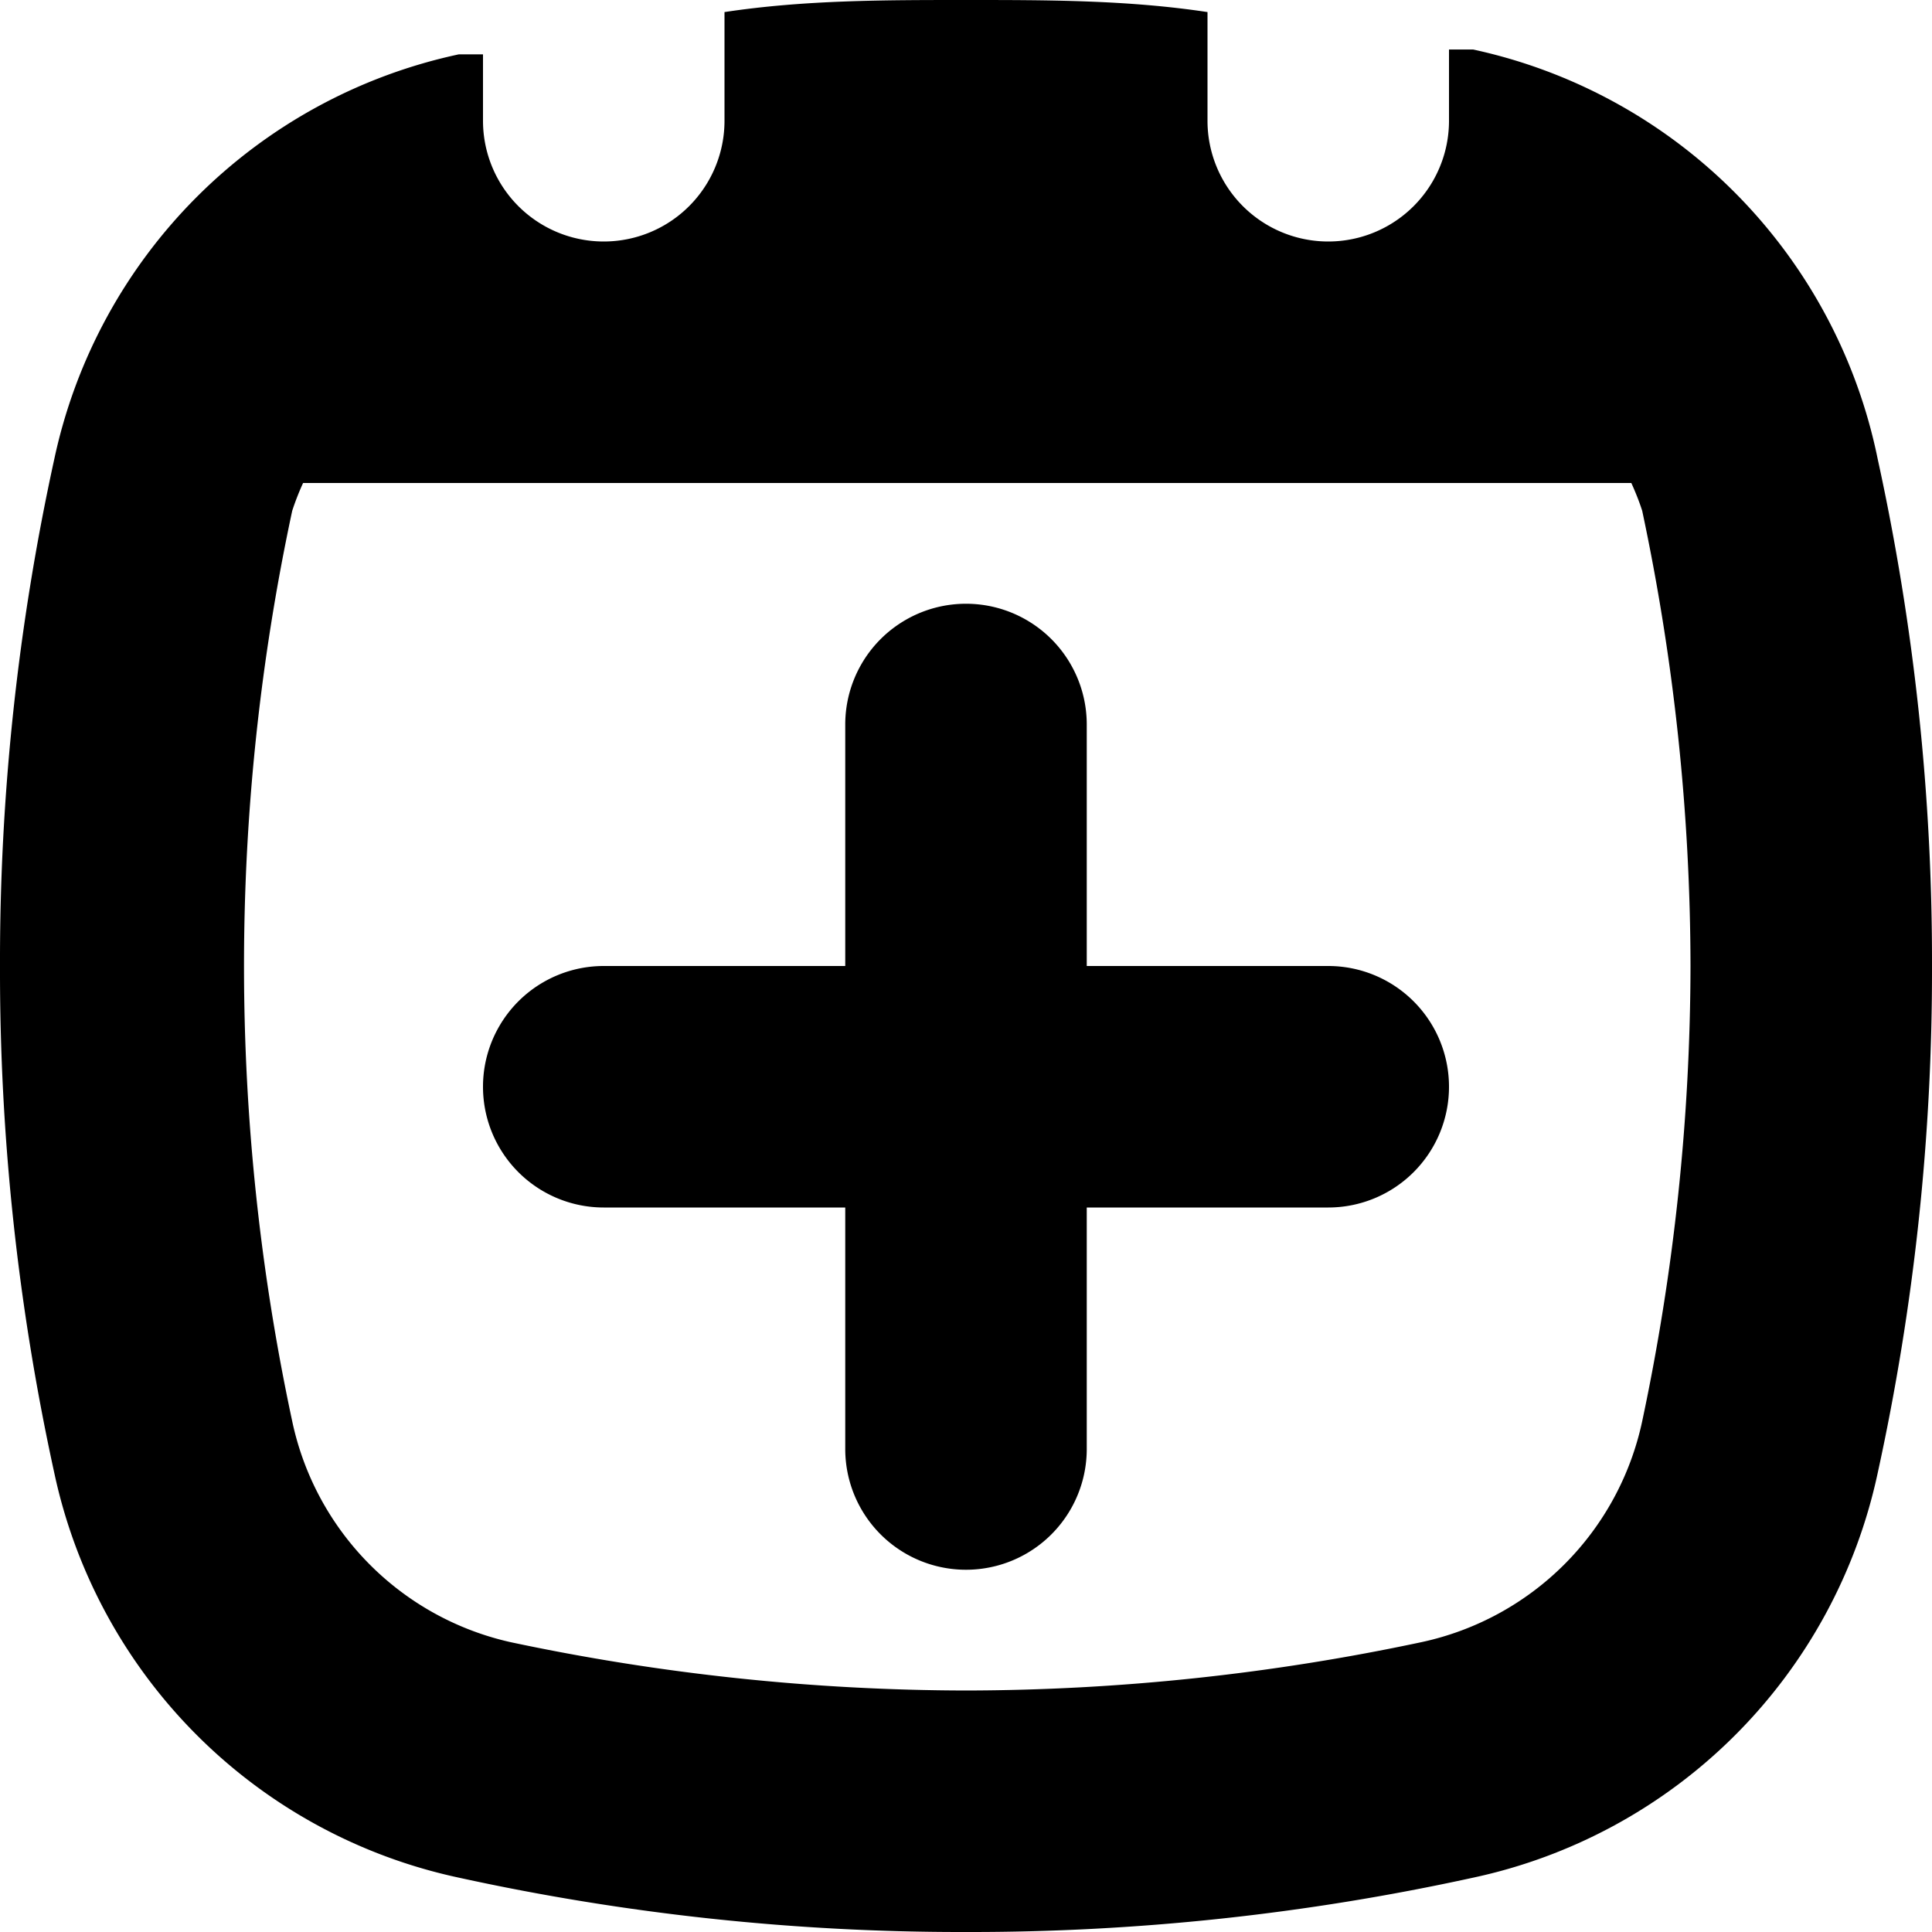 <svg width="16" height="16" fill="none" xmlns="http://www.w3.org/2000/svg">
  <g clip-path="url(#16x16/calendar_plus/filled__clip0)">
    <path d="M12 9a1 1 0 00-1-1H9V6a1 1 0 10-2 0v2H5a1 1 0 100 2h2v2a1 1 0 102 0v-2h2a1 1 0 001-1zm4-1a19.447 19.447 0 00-.45-4.2A4.36 4.36 0 0012.2.41H12V1a1 1 0 11-2 0V.1C9.34 0 8.68 0 8 0c-.68 0-1.34 0-2 .1V1a1 1 0 11-2 0V.45h-.2A4.36 4.36 0 00.45 3.8 19.448 19.448 0 000 8c-.003 1.412.148 2.82.45 4.2a4.36 4.36 0 003.35 3.35c1.38.302 2.788.453 4.2.45 1.412.003 2.82-.148 4.2-.45a4.36 4.36 0 003.35-3.35c.302-1.38.453-2.788.45-4.2zm-2 0a18.282 18.282 0 01-.4 3.77 2.38 2.38 0 01-1.83 1.83A18.24 18.24 0 018 14a18.282 18.282 0 01-3.77-.4 2.38 2.38 0 01-1.81-1.83 18 18 0 010-7.54A2.18 2.18 0 012.51 4h11c.034.075.065.152.09.23A18.24 18.24 0 0114 8z" fill="#000"/>
  </g>
  <defs>
    <clipPath id="16x16/calendar_plus/filled__clip0">
      <path fill="#fff" d="M0 0h16v16H0z"/>
    </clipPath>
  </defs>
</svg>
